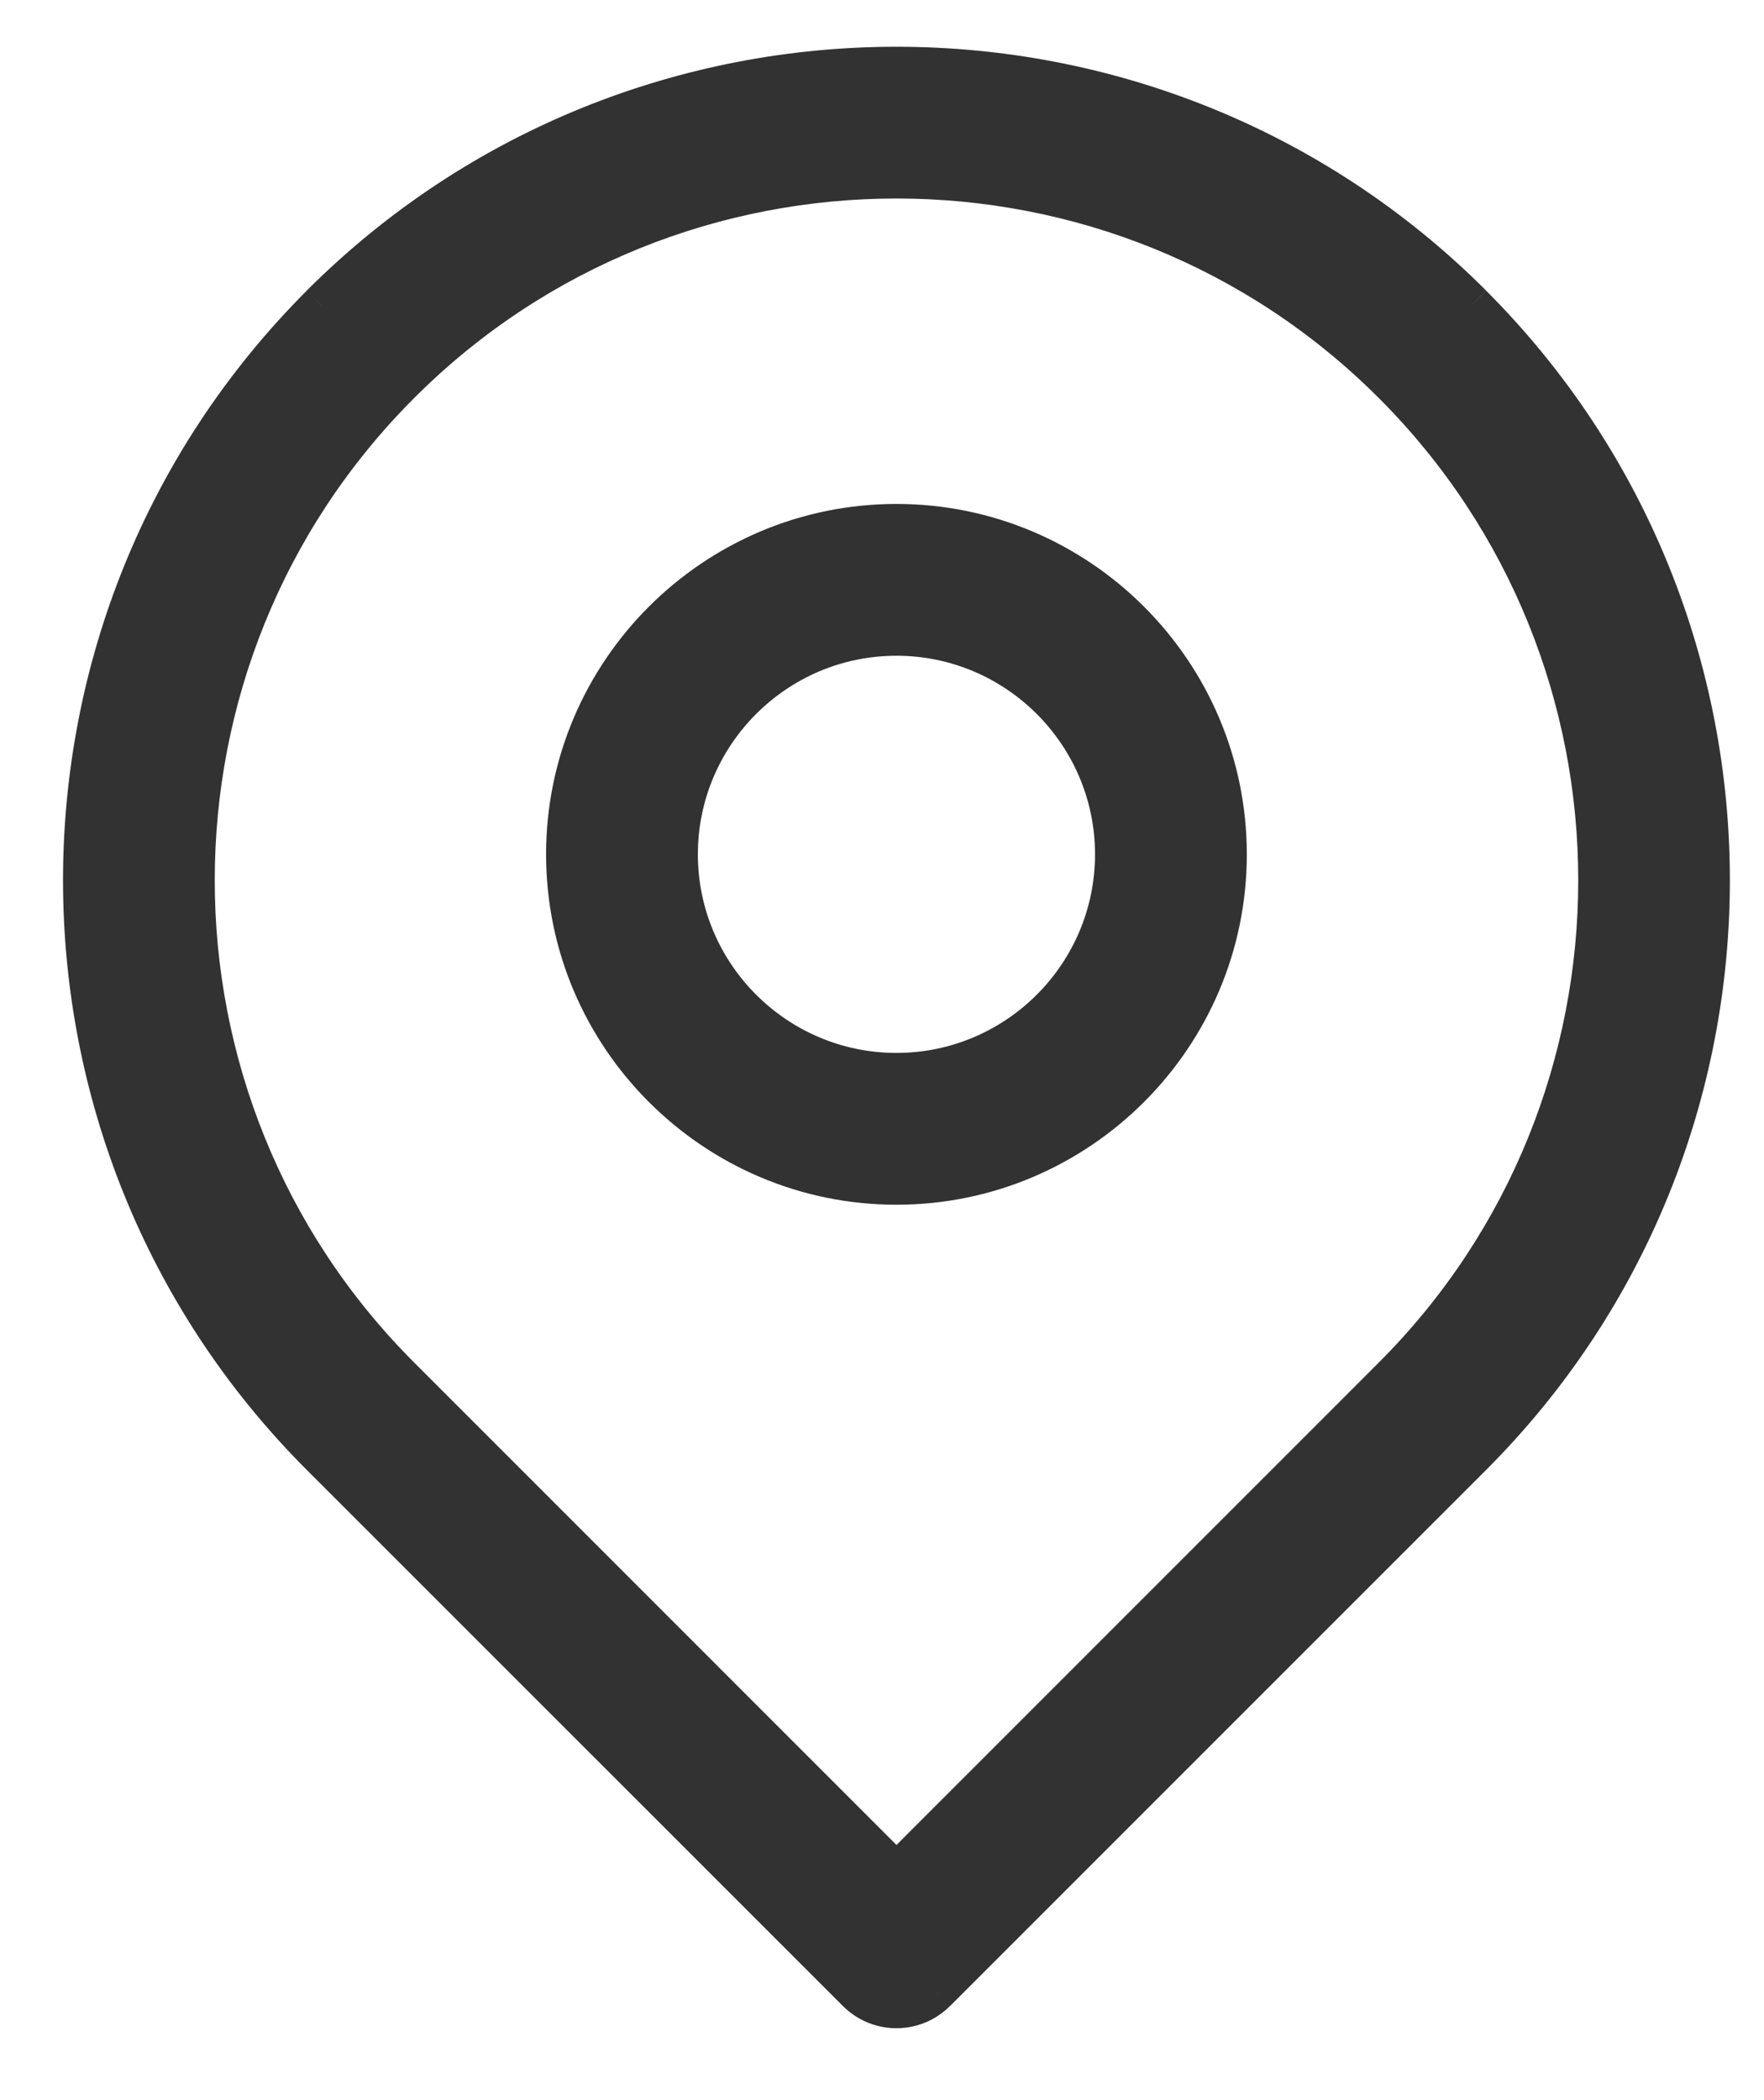 <svg width="21" height="25" viewBox="0 0 21 25" fill="none" xmlns="http://www.w3.org/2000/svg">
<path fill-rule="evenodd" clip-rule="evenodd" d="M10.672 12.784C9.231 12.784 8.058 11.611 8.058 10.17C8.058 8.729 9.231 7.556 10.672 7.556C12.113 7.556 13.286 8.729 13.286 10.17C13.286 11.611 12.113 12.784 10.672 12.784ZM10.672 6.249C8.511 6.249 6.751 8.008 6.751 10.17C6.751 12.332 8.511 14.091 10.672 14.091C12.832 14.091 14.593 12.332 14.593 10.17C14.593 8.008 12.832 6.249 10.672 6.249ZM16.591 16.397L10.673 22.315L4.754 16.397C1.491 13.134 1.491 7.824 4.754 4.561C6.386 2.928 8.528 2.113 10.673 2.113C12.816 2.113 14.96 2.929 16.591 4.561C19.854 7.824 19.854 13.134 16.591 16.397ZM17.515 3.636C13.741 -0.137 7.603 -0.137 3.829 3.636C0.057 7.409 0.057 13.549 3.829 17.322L10.21 23.702C10.338 23.831 10.505 23.894 10.672 23.894C10.839 23.894 11.006 23.831 11.134 23.702L17.515 17.322C21.287 13.549 21.287 7.409 17.515 3.636Z" fill="#323232"/>
<path d="M10.673 22.315L10.496 22.492L10.673 22.669L10.849 22.492L10.673 22.315ZM4.754 16.397L4.577 16.574L4.754 16.397ZM4.754 4.561L4.931 4.738L4.931 4.738L4.754 4.561ZM3.829 3.636L3.652 3.459L3.652 3.46L3.829 3.636ZM3.829 17.322L3.652 17.498L3.652 17.498L3.829 17.322ZM10.21 23.702L10.388 23.526L10.387 23.525L10.21 23.702ZM11.134 23.702L10.957 23.525L10.956 23.526L11.134 23.702ZM17.515 17.322L17.692 17.498L17.692 17.498L17.515 17.322ZM10.672 12.534C9.369 12.534 8.308 11.473 8.308 10.17H7.808C7.808 11.749 9.093 13.034 10.672 13.034V12.534ZM8.308 10.17C8.308 8.867 9.369 7.806 10.672 7.806V7.306C9.093 7.306 7.808 8.591 7.808 10.17H8.308ZM10.672 7.806C11.975 7.806 13.036 8.867 13.036 10.17H13.536C13.536 8.591 12.251 7.306 10.672 7.306V7.806ZM13.036 10.17C13.036 11.473 11.975 12.534 10.672 12.534V13.034C12.251 13.034 13.536 11.749 13.536 10.17H13.036ZM10.672 5.999C8.373 5.999 6.501 7.87 6.501 10.17H7.001C7.001 8.146 8.649 6.499 10.672 6.499V5.999ZM6.501 10.17C6.501 12.47 8.373 14.341 10.672 14.341V13.841C8.649 13.841 7.001 12.194 7.001 10.17H6.501ZM10.672 14.341C12.971 14.341 14.843 12.47 14.843 10.17H14.343C14.343 12.194 12.694 13.841 10.672 13.841V14.341ZM14.843 10.17C14.843 7.87 12.971 5.999 10.672 5.999V6.499C12.694 6.499 14.343 8.146 14.343 10.17H14.843ZM16.414 16.22L10.496 22.139L10.849 22.492L16.768 16.574L16.414 16.22ZM10.849 22.139L4.931 16.22L4.577 16.574L10.496 22.492L10.849 22.139ZM4.931 16.22C1.765 13.055 1.765 7.903 4.931 4.738L4.577 4.384C1.216 7.745 1.216 13.213 4.577 16.574L4.931 16.22ZM4.931 4.738C6.513 3.154 8.591 2.363 10.673 2.363V1.863C8.465 1.863 6.258 2.703 4.577 4.384L4.931 4.738ZM10.673 2.363C12.753 2.363 14.832 3.155 16.414 4.738L16.768 4.384C15.087 2.704 12.88 1.863 10.673 1.863V2.363ZM16.414 4.738C19.58 7.903 19.58 13.055 16.414 16.22L16.768 16.574C20.129 13.213 20.129 7.745 16.768 4.384L16.414 4.738ZM17.692 3.459C13.82 -0.411 7.524 -0.411 3.652 3.459L4.006 3.813C7.682 0.138 13.662 0.138 17.338 3.813L17.692 3.459ZM3.652 3.46C-0.217 7.33 -0.217 13.628 3.652 17.498L4.006 17.145C0.331 13.47 0.331 7.488 4.006 3.813L3.652 3.46ZM3.652 17.498L10.034 23.879L10.387 23.525L4.006 17.145L3.652 17.498ZM10.033 23.878C10.21 24.056 10.442 24.144 10.672 24.144V23.644C10.568 23.644 10.466 23.605 10.388 23.526L10.033 23.878ZM10.672 24.144C10.902 24.144 11.134 24.056 11.311 23.878L10.956 23.526C10.878 23.605 10.776 23.644 10.672 23.644V24.144ZM11.311 23.879L17.692 17.498L17.338 17.145L10.957 23.525L11.311 23.879ZM17.692 17.498C21.561 13.628 21.561 7.33 17.692 3.46L17.338 3.813C21.013 7.488 21.013 13.47 17.338 17.145L17.692 17.498Z" fill="#323232"/>
</svg>
